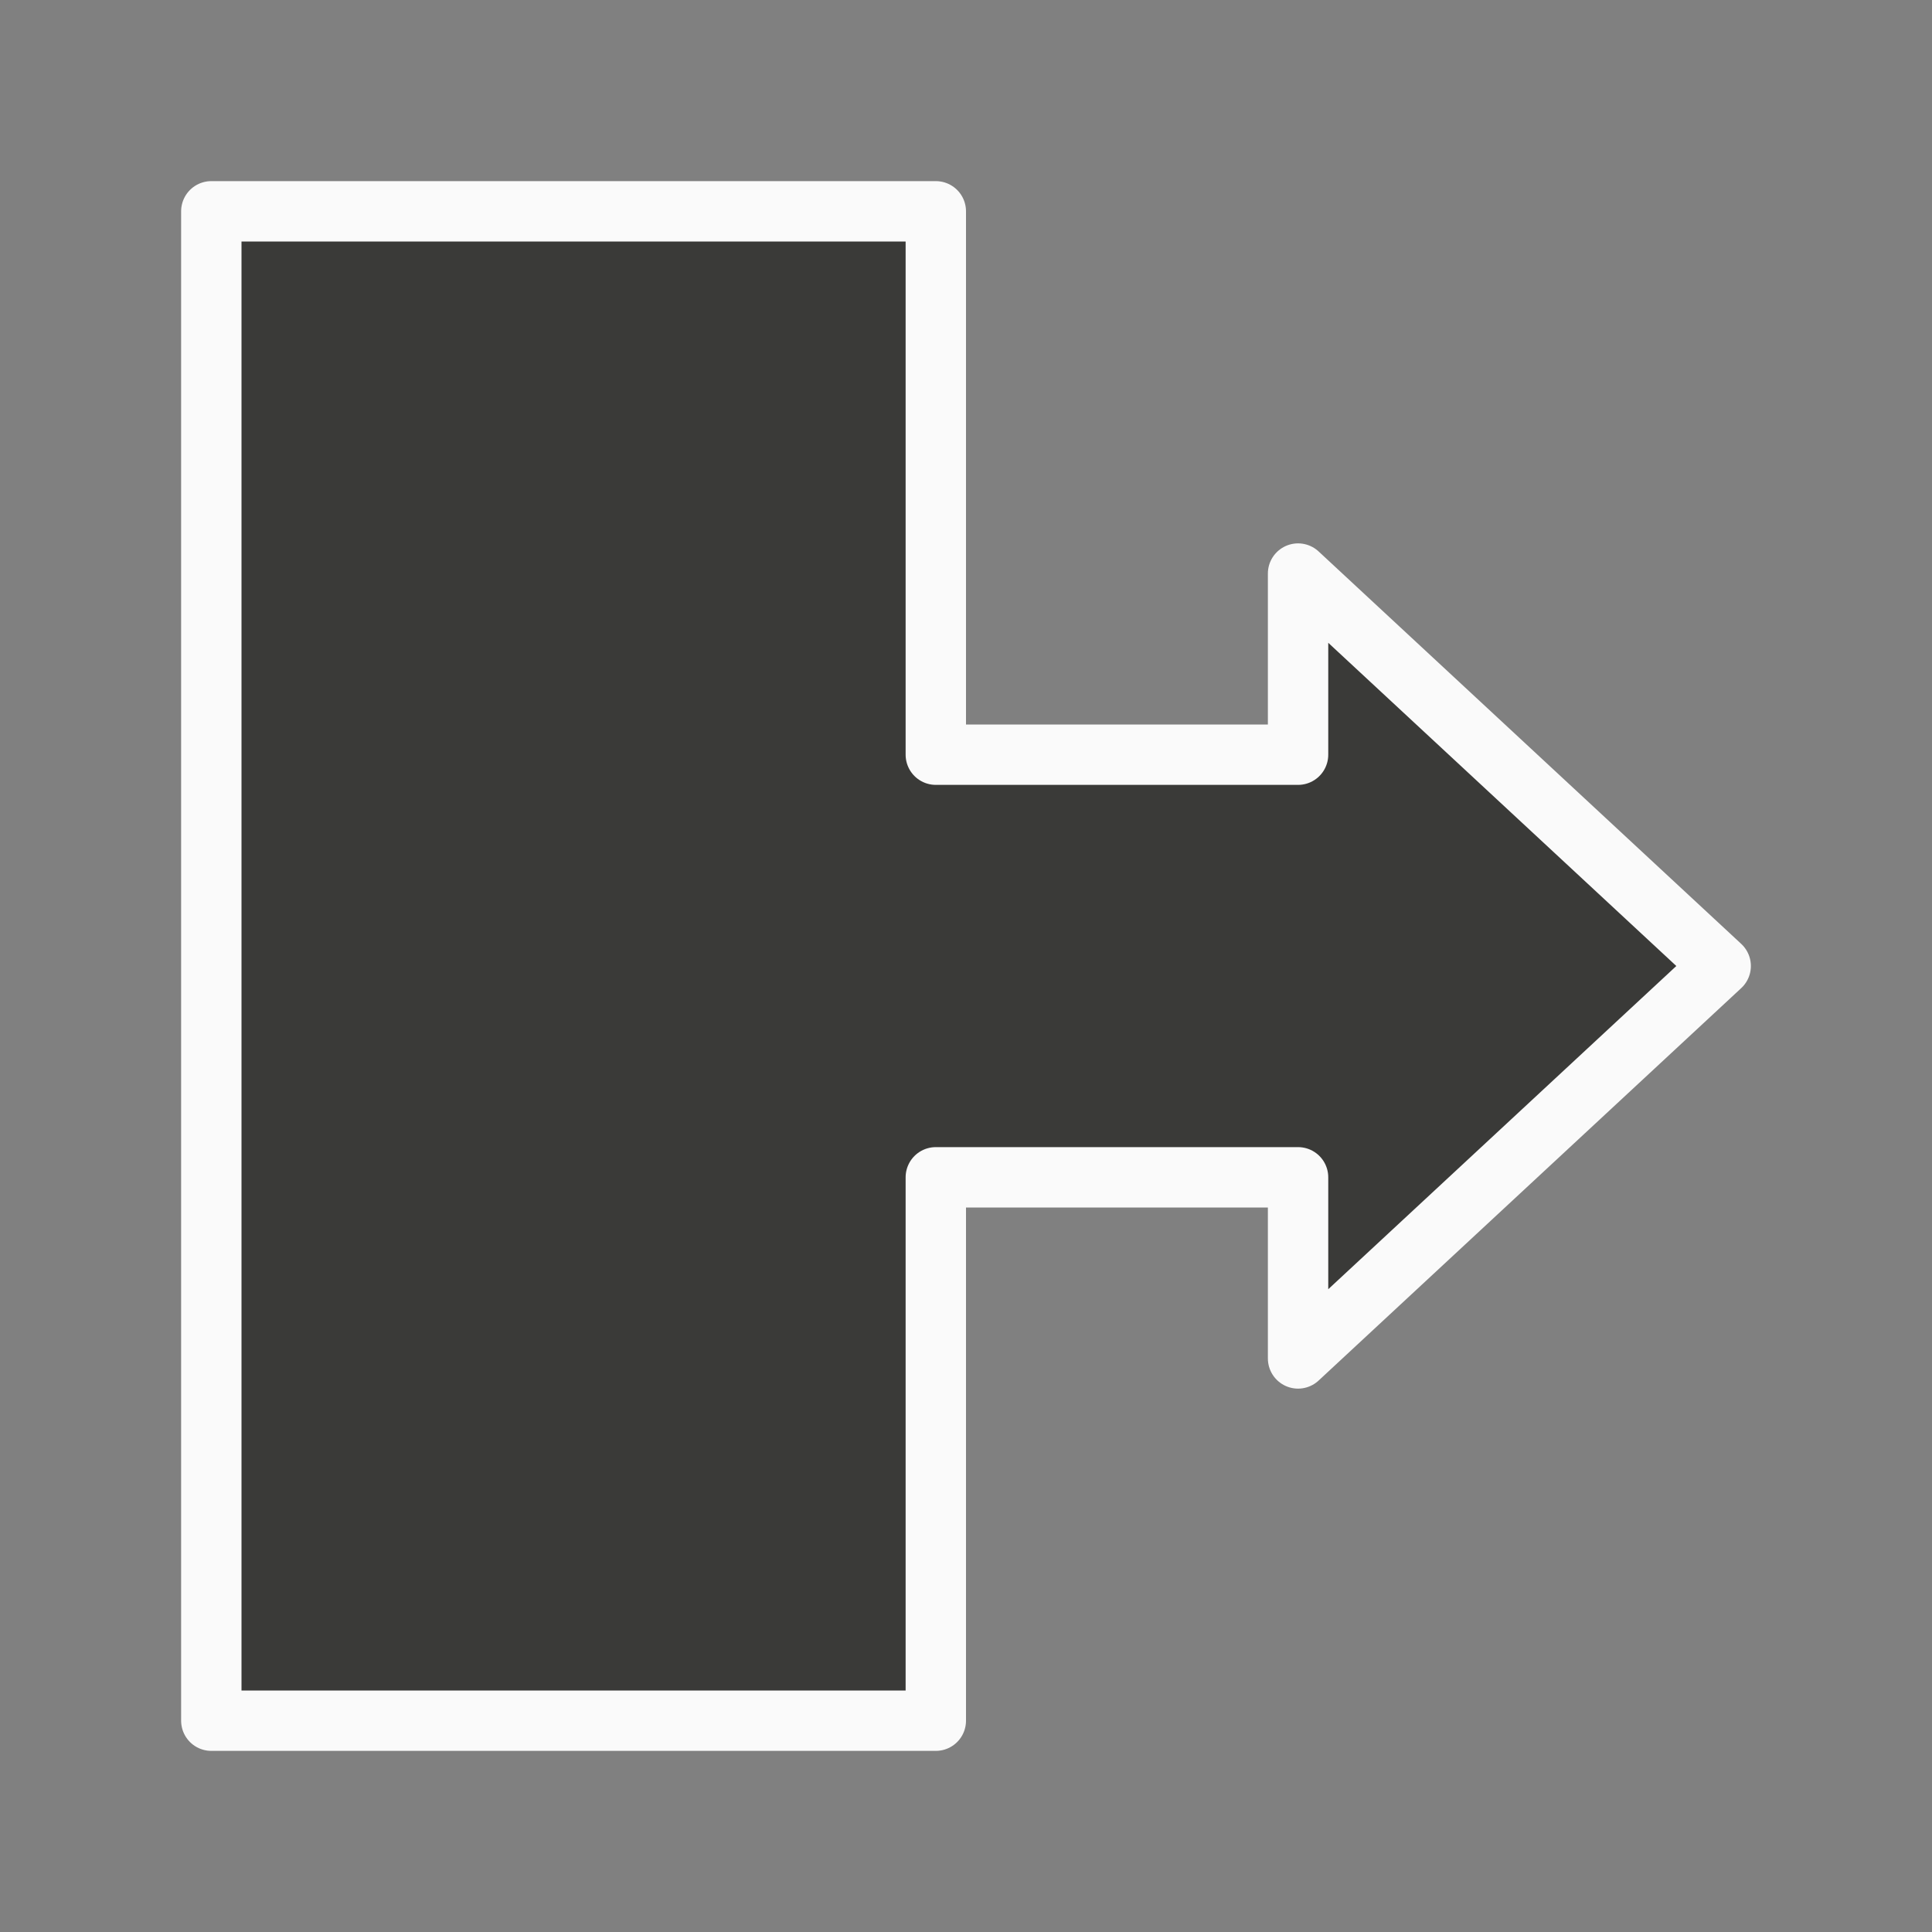 <svg viewBox="0 0 32 32" xmlns="http://www.w3.org/2000/svg"><rect x="0" y="0" width="32" height="32" fill="#808080" stroke="none"/><path d="m3.5 3.5v25h12v-9h6v3l7-6.5-7-6.5v3h-6v-9z" fill="#3a3a38" stroke="#fafafa" stroke-linecap="round" stroke-linejoin="round"/></svg>